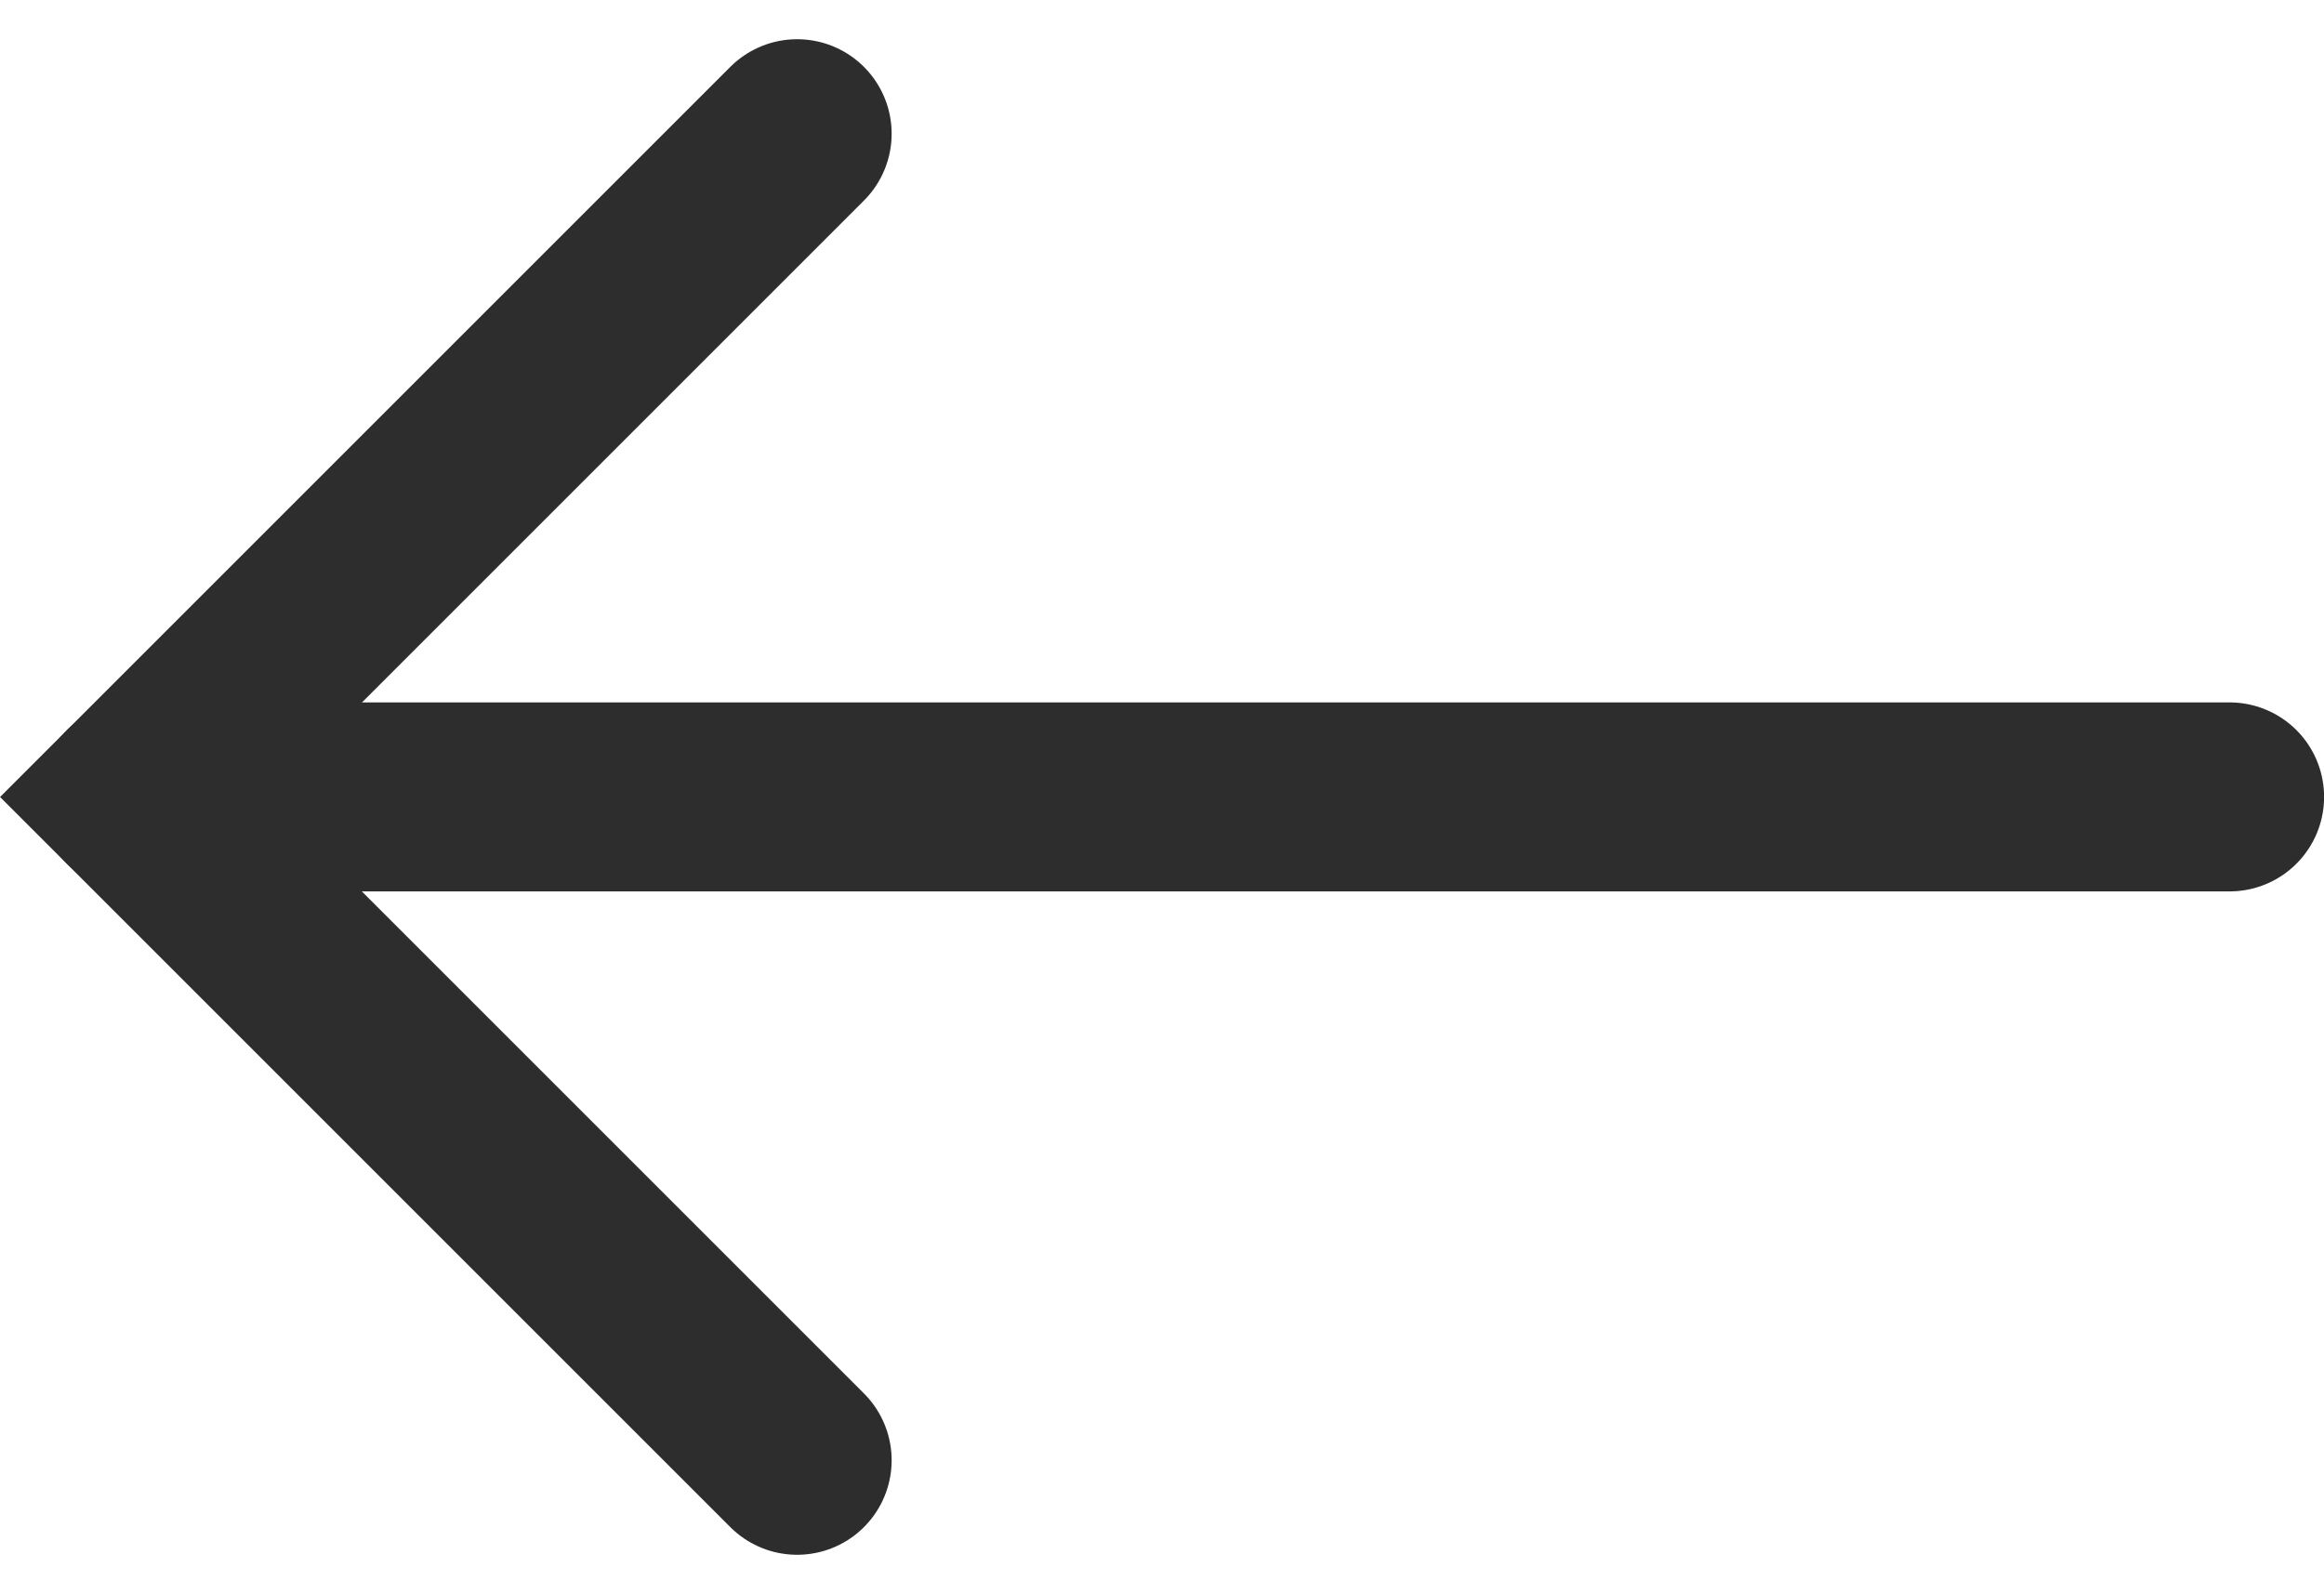 <svg xmlns="http://www.w3.org/2000/svg" width="24.589" height="16.867" viewBox="0 0 24.589 16.867">
  <g id="Group_345" data-name="Group 345" transform="translate(-273.674 -69.535)">
    <path id="Path_25" data-name="Path 25" d="M1230.461,83.864l-7.019,7.019,7.019,7.019" transform="translate(-948.353 -12.914)" fill="none" stroke="#2d2d2d" stroke-linecap="round" stroke-width="2"/>
    <path id="Path_26" data-name="Path 26" d="M1158.442,80.422h22.175" transform="translate(-883.353 -2.454)" fill="none" stroke="#2d2d2d" stroke-linecap="round" stroke-width="2"/>
  </g>
</svg>
